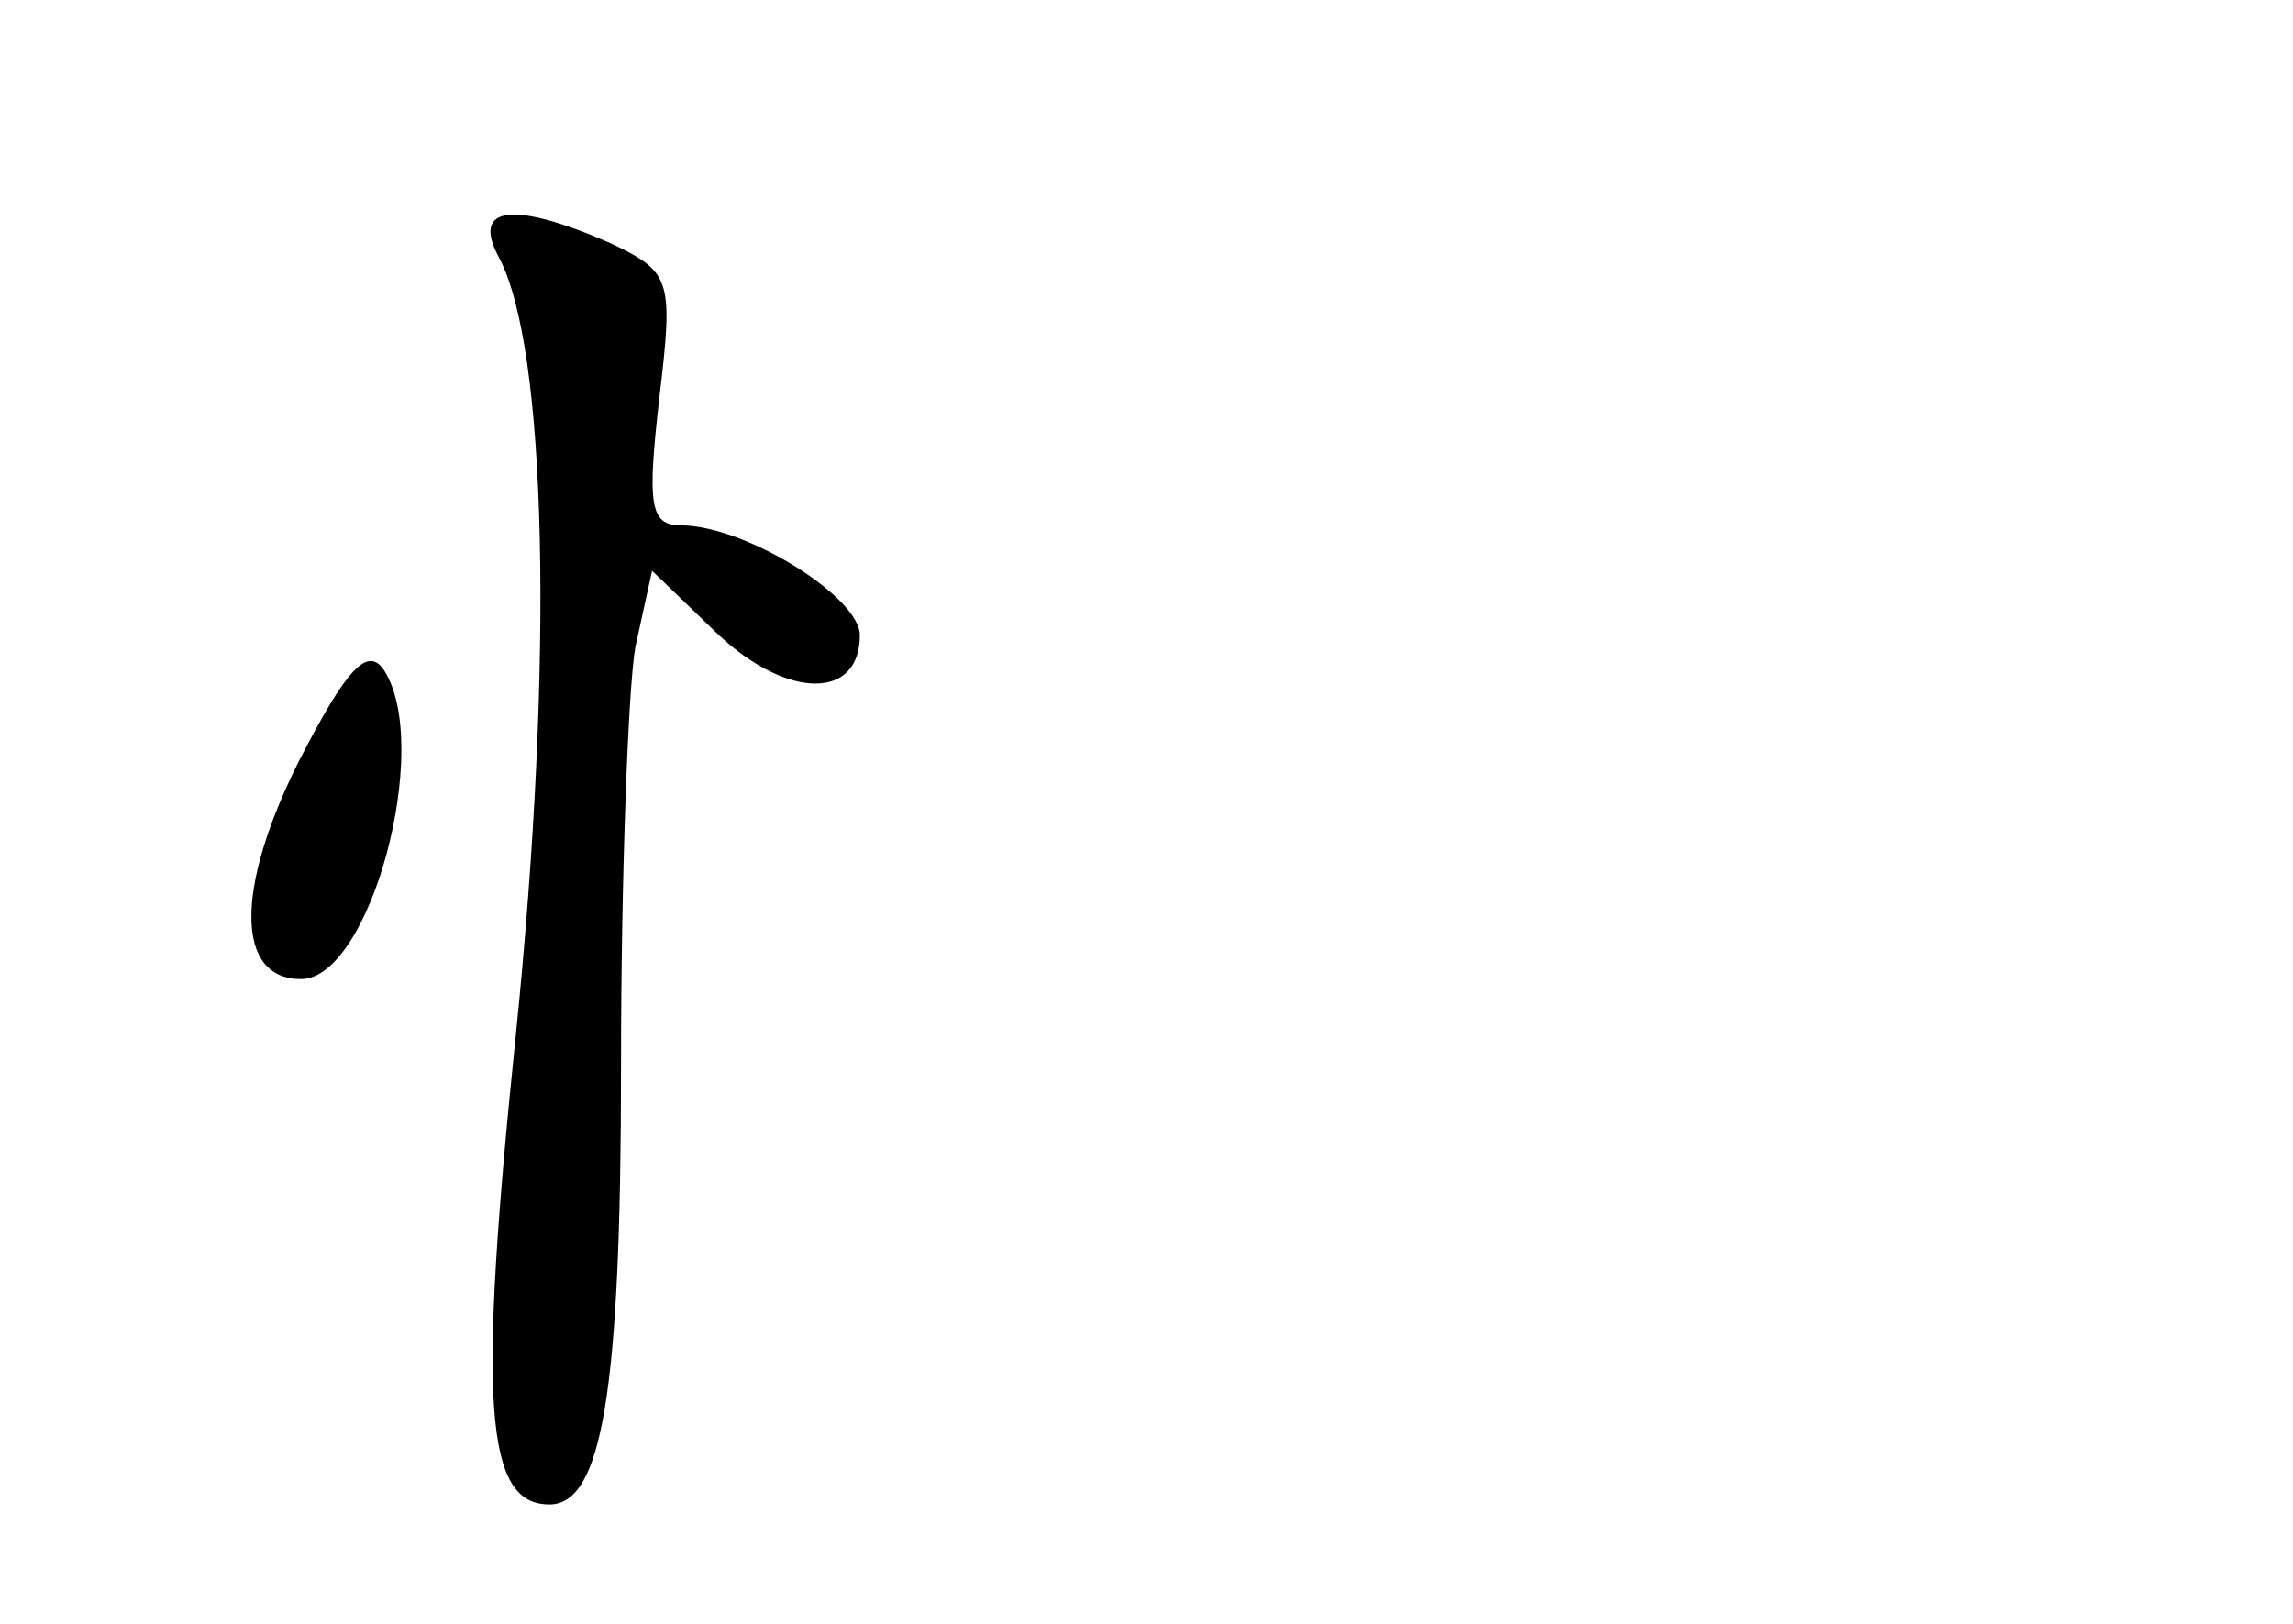 <?xml version="1.0" standalone="no"?>
<!DOCTYPE svg PUBLIC "-//W3C//DTD SVG 20010904//EN"
 "http://www.w3.org/TR/2001/REC-SVG-20010904/DTD/svg10.dtd">
<svg version="1.0" xmlns="http://www.w3.org/2000/svg"
 width="96pt" height="68pt" viewBox="0 0 96 68"
 preserveAspectRatio="xMidYMid meet">
<g transform="translate(0,68) scale(0.1,-0.1)"
fill="#000000" stroke="none">
<path d="M209 572 c20 -38 23 -168 7 -325 -16 -155 -13 -197 14 -197 22 0 30
47 30 183 0 80 3 159 6 176 l7 32 28 -27 c29 -27 59 -27 59 0 0 16 -48 46 -75
46 -13 0 -14 9 -9 53 6 50 5 53 -20 65 -41 18 -59 16 -47 -6z"/>
<path d="M125 361 c-27 -54 -26 -91 1 -91 29 0 55 97 35 129 -7 11 -16 1 -36
-38z"/>
</g>
</svg>
